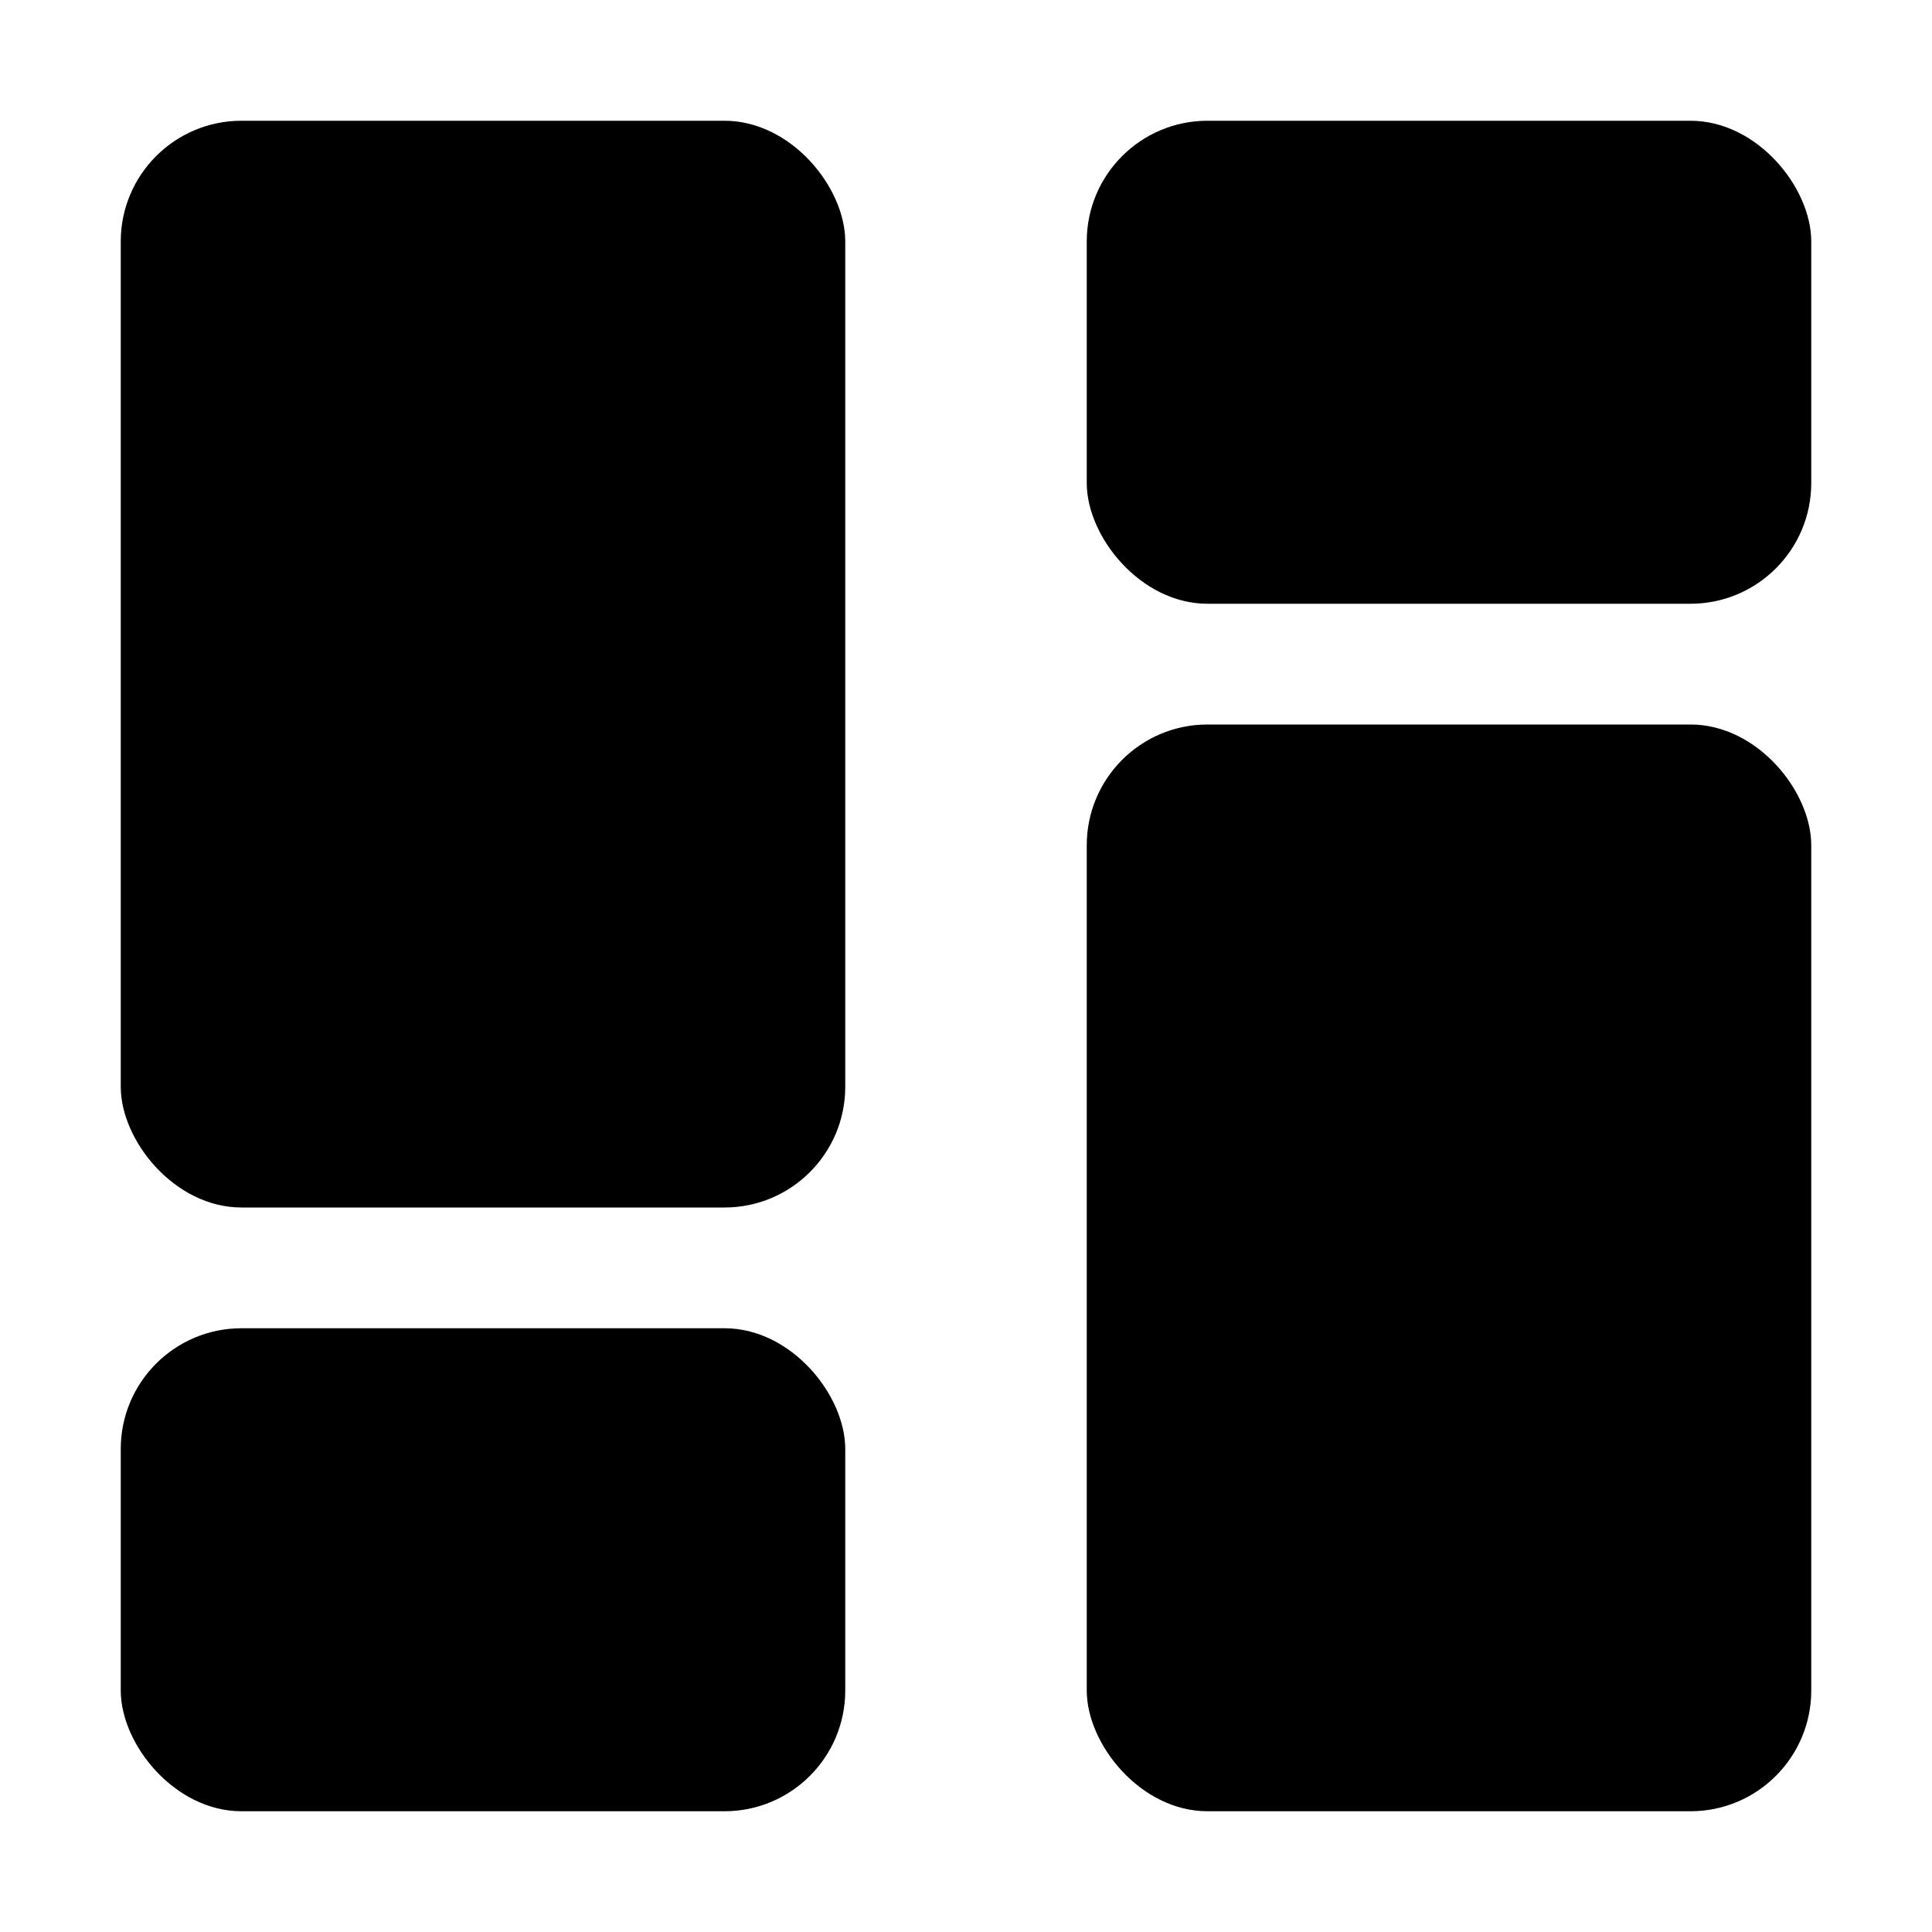 <svg xmlns="http://www.w3.org/2000/svg" width="16" height="16" fill="currentColor" class="bi" viewBox="0 0 16 16">
 <rect width="6" height="9" rx="1" ry="1" x="1" y="1" />
 <rect width="6" height="4" rx="1" ry="1" x="1" y="11" />
 <rect width="6" height="9" rx="1" ry="1" x="9" y="6" />
 <rect width="6" height="4" rx="1" ry="1" x="9" y="1" />
</svg>

